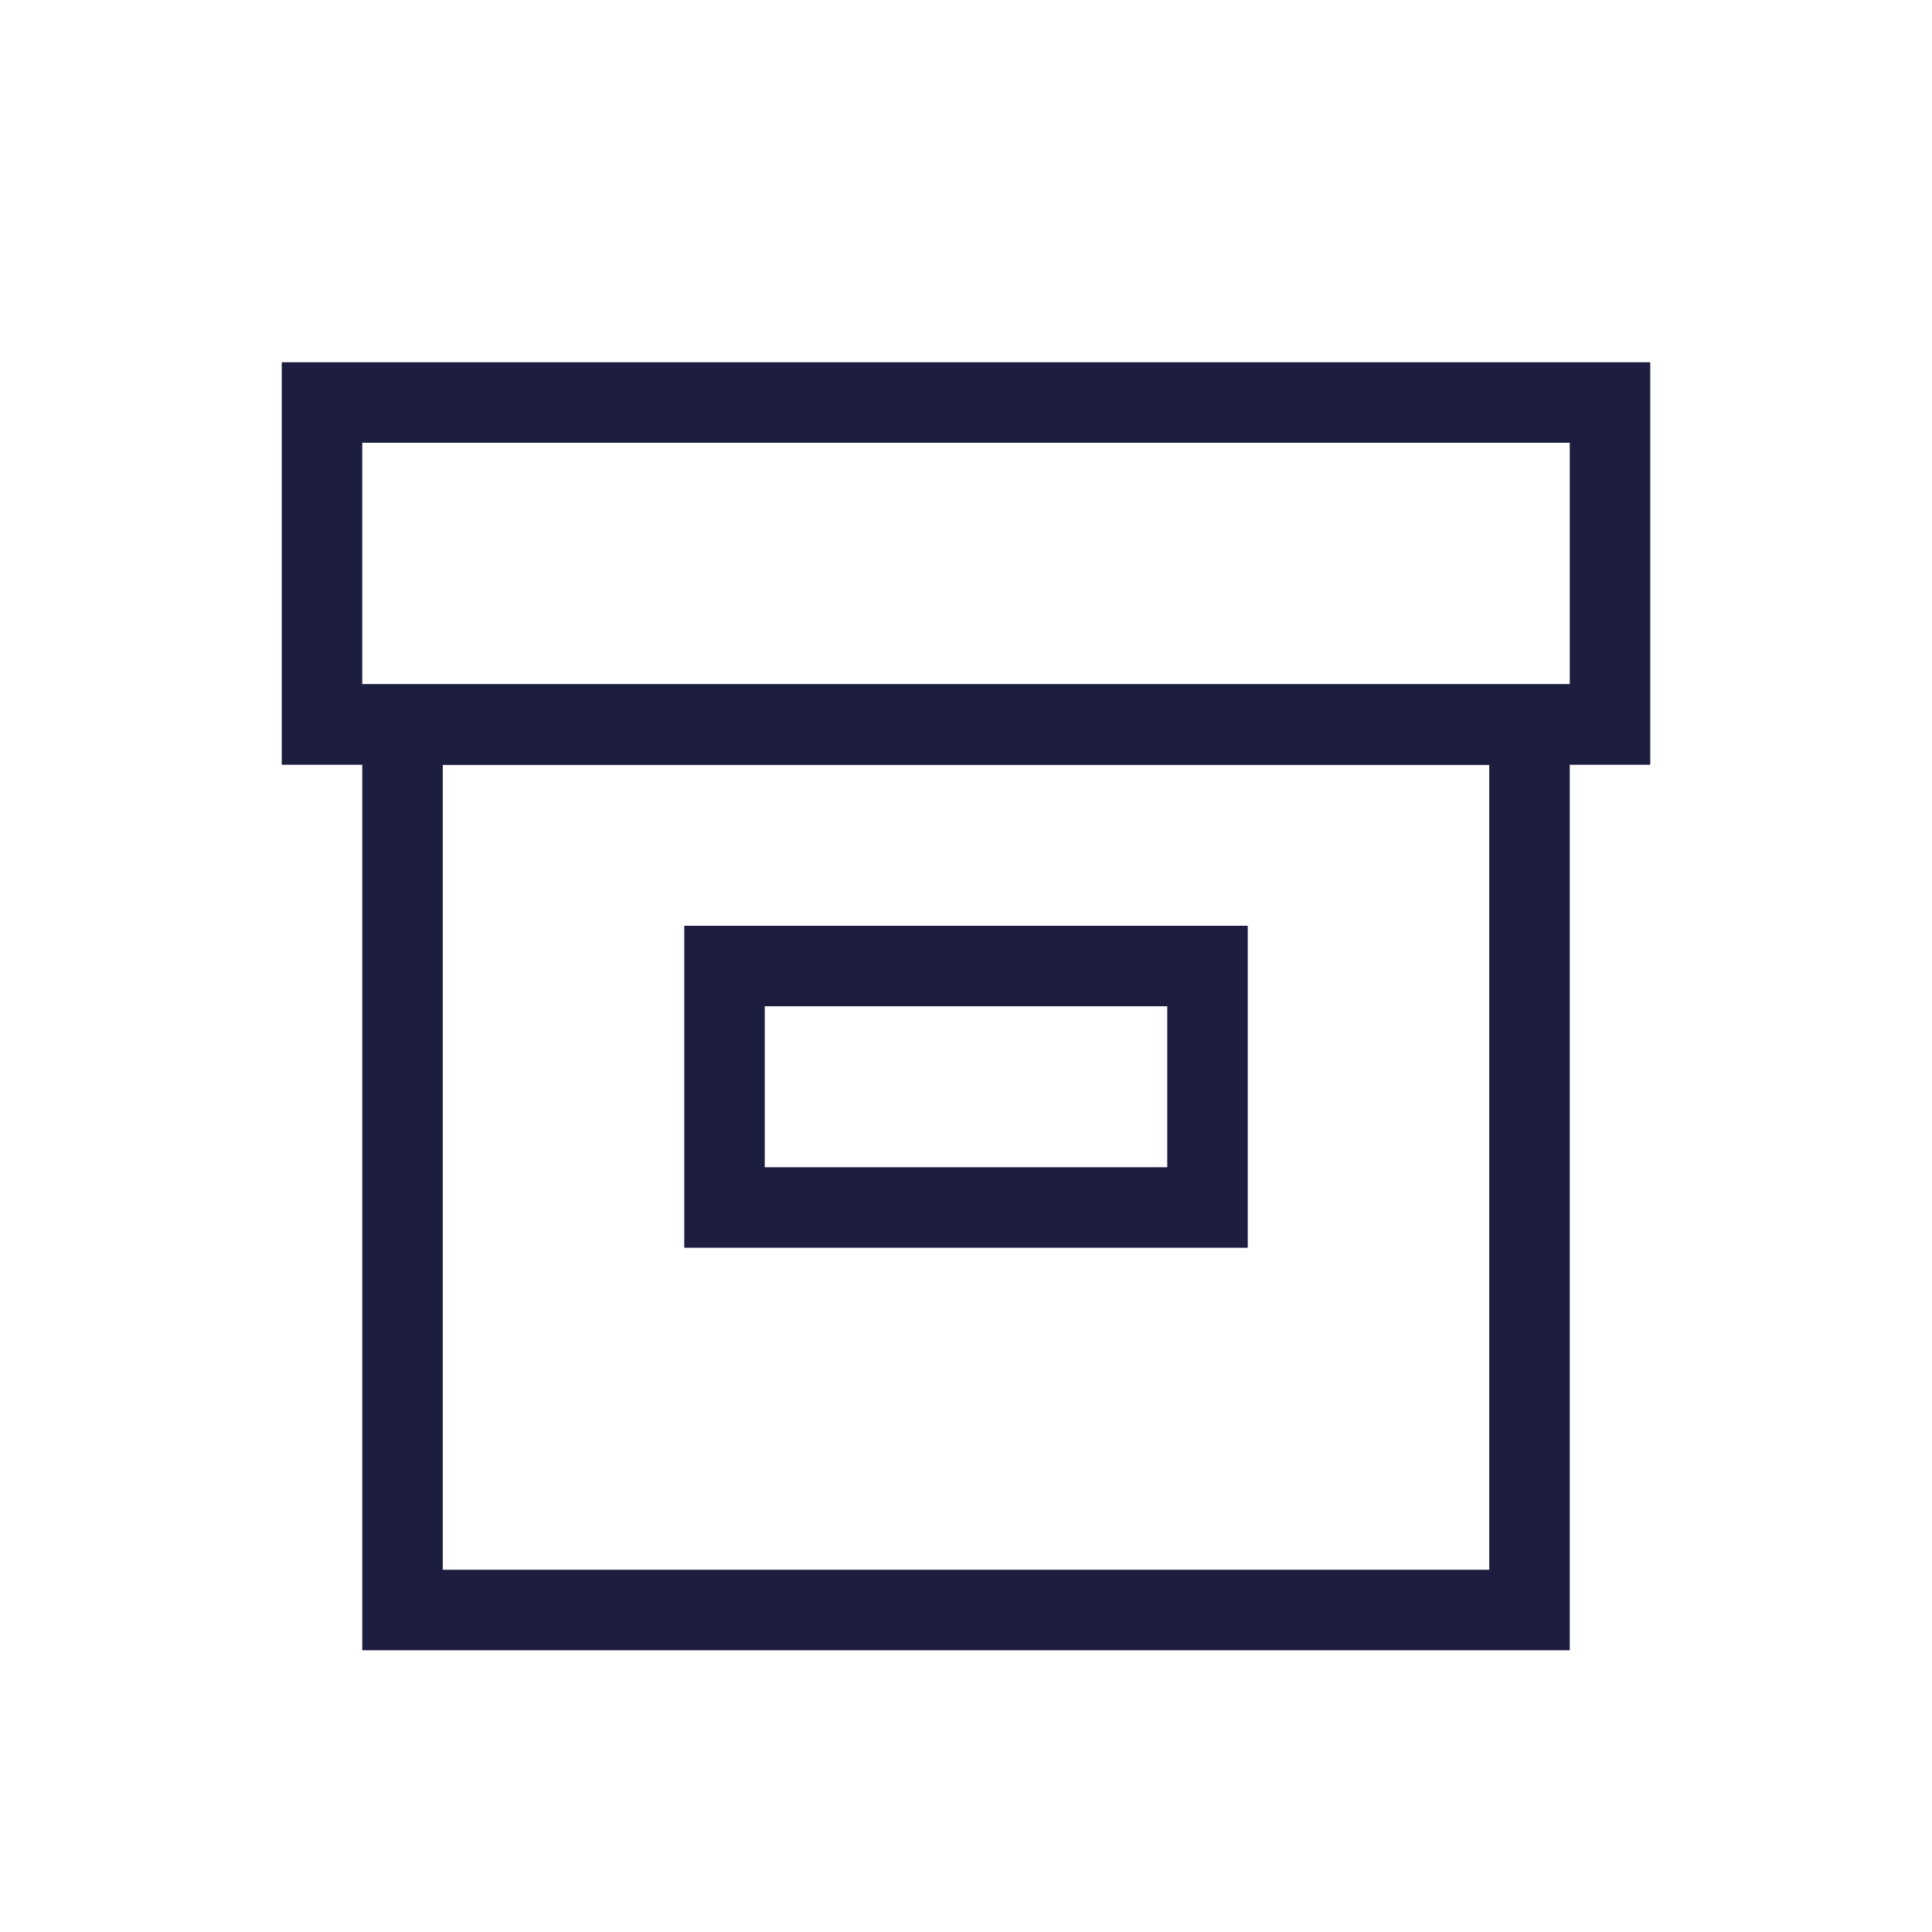 <svg width="96px" height="96px" viewBox="0 0 24 24" fill="none" xmlns="http://www.w3.org/2000/svg" aria-labelledby="boxAltIconTitle" stroke="#1d1d40" stroke-width="1" stroke-linecap="square" stroke-linejoin="miter" color="#1d1d40"> <title id="boxAltIconTitle">Box</title> <rect x="5" y="9" width="14" height="11"/> <rect width="16" height="4" transform="matrix(1 0 0 -1 4 9)"/> <rect x="9" y="12" width="6" height="3"/> </svg>